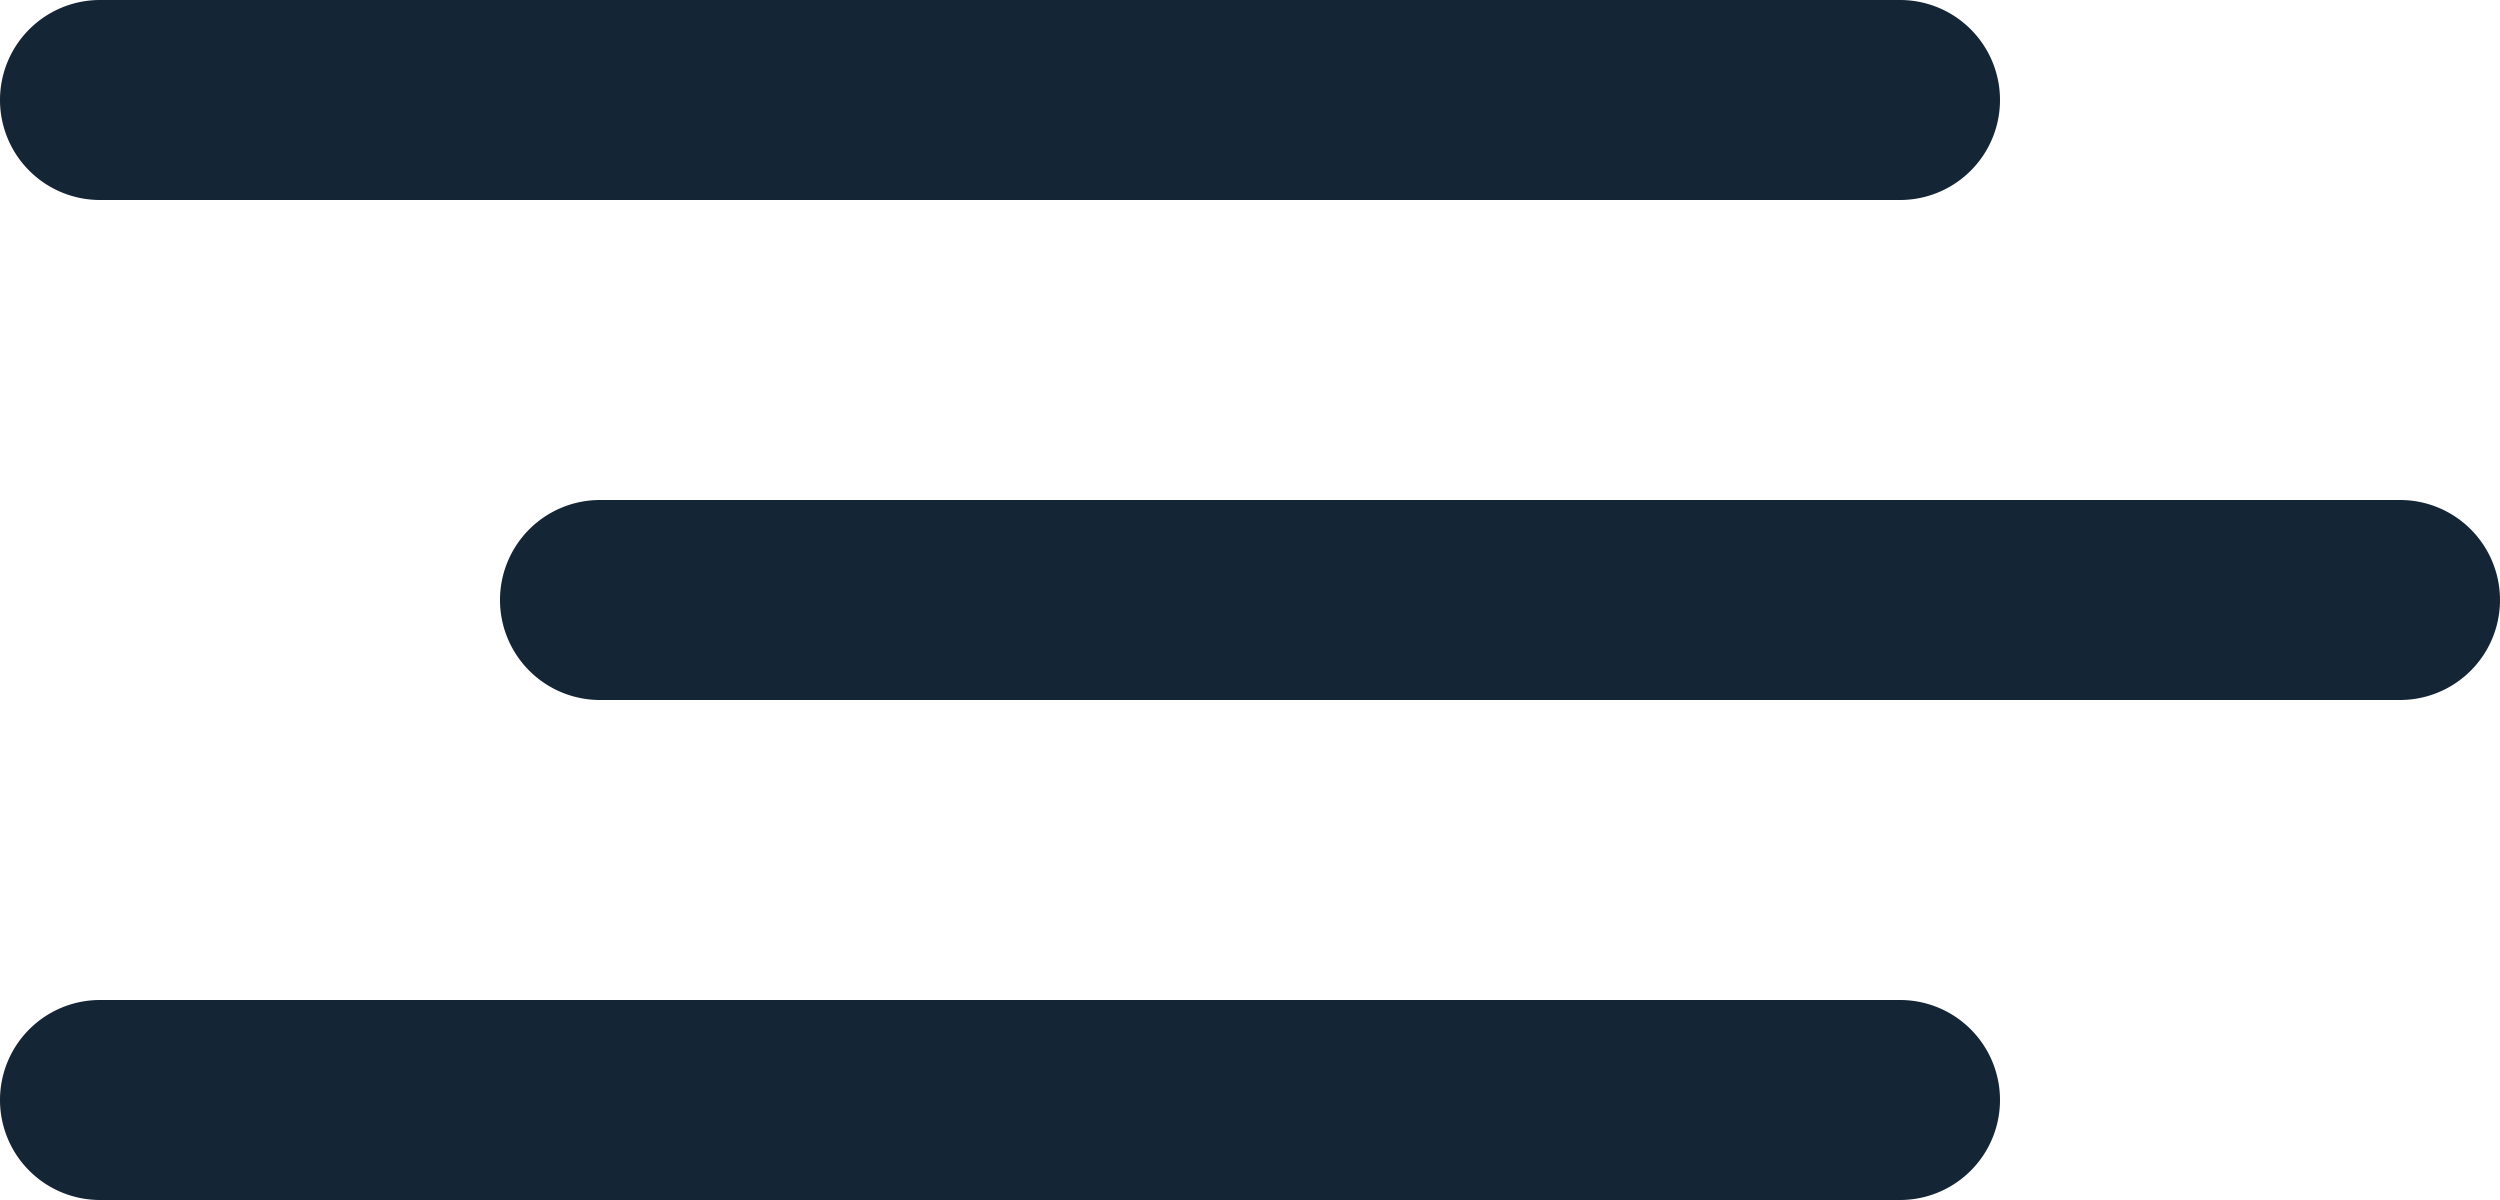 <svg width="25" height="12" viewBox="0 0 25 12" fill="none" xmlns="http://www.w3.org/2000/svg"><path fill-rule="evenodd" clip-rule="evenodd" d="M0 1a1 1 0 0 1 1-1h18a1 1 0 1 1 0 2H1a1 1 0 0 1-1-1Zm5 5a1 1 0 0 1 1-1h18a1 1 0 1 1 0 2H6a1 1 0 0 1-1-1Zm-5 5a1 1 0 0 1 1-1h18a1 1 0 0 1 0 2H1a1 1 0 0 1-1-1Z" fill="#142535"/></svg>